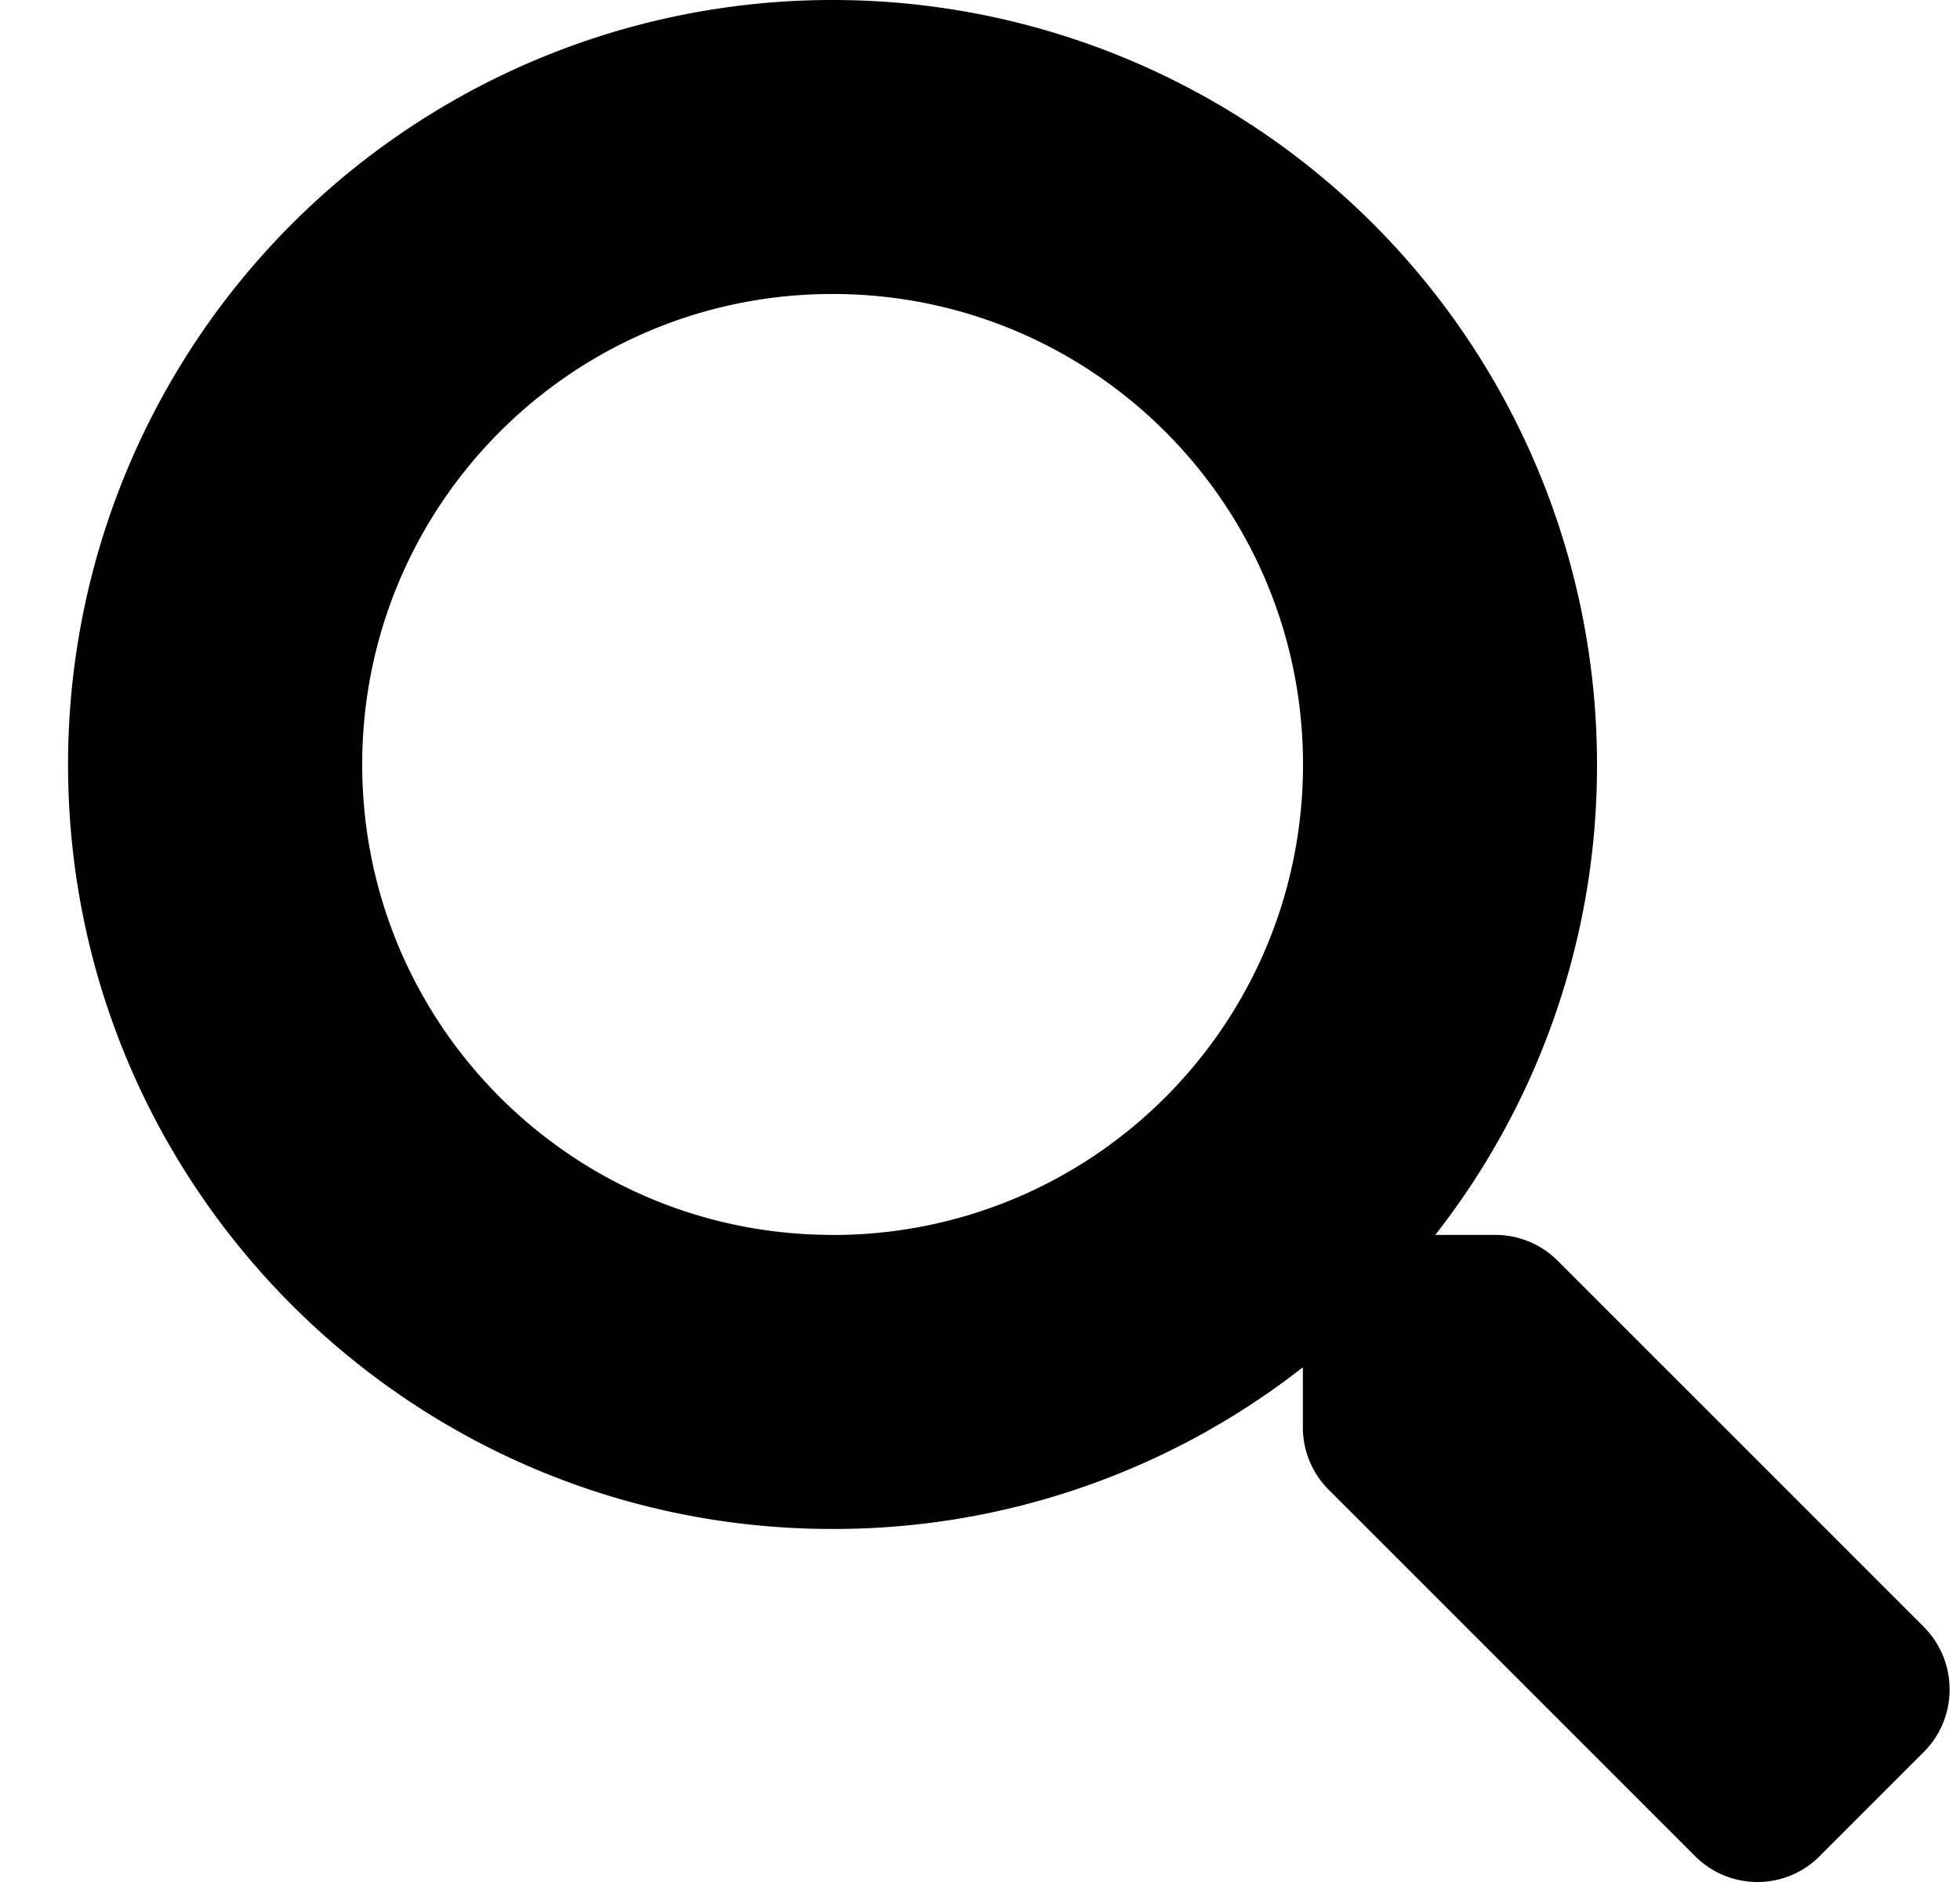 <svg xmlns="http://www.w3.org/2000/svg" width="25" height="24" fill="none" viewBox="0 0 25 24">
  <path fill="currentColor" d="m24.542 20.75-4.674-4.673a1.124 1.124 0 0 0-.796-.329h-.765A9.7 9.7 0 0 0 20.37 9.75 9.748 9.748 0 0 0 10.62 0 9.749 9.749 0 0 0 .868 9.75c0 5.384 4.364 9.748 9.75 9.748a9.704 9.704 0 0 0 6-2.062v.764c0 .3.118.586.329.797l4.674 4.673c.44.44 1.153.44 1.589 0l1.327-1.327c.44-.44.44-1.153.004-1.593ZM10.62 15.748c-3.314 0-6-2.68-6-5.999 0-3.314 2.681-6 6-6 3.315 0 6 2.682 6 6 0 3.314-2.68 6-6 6Z"/>
</svg>